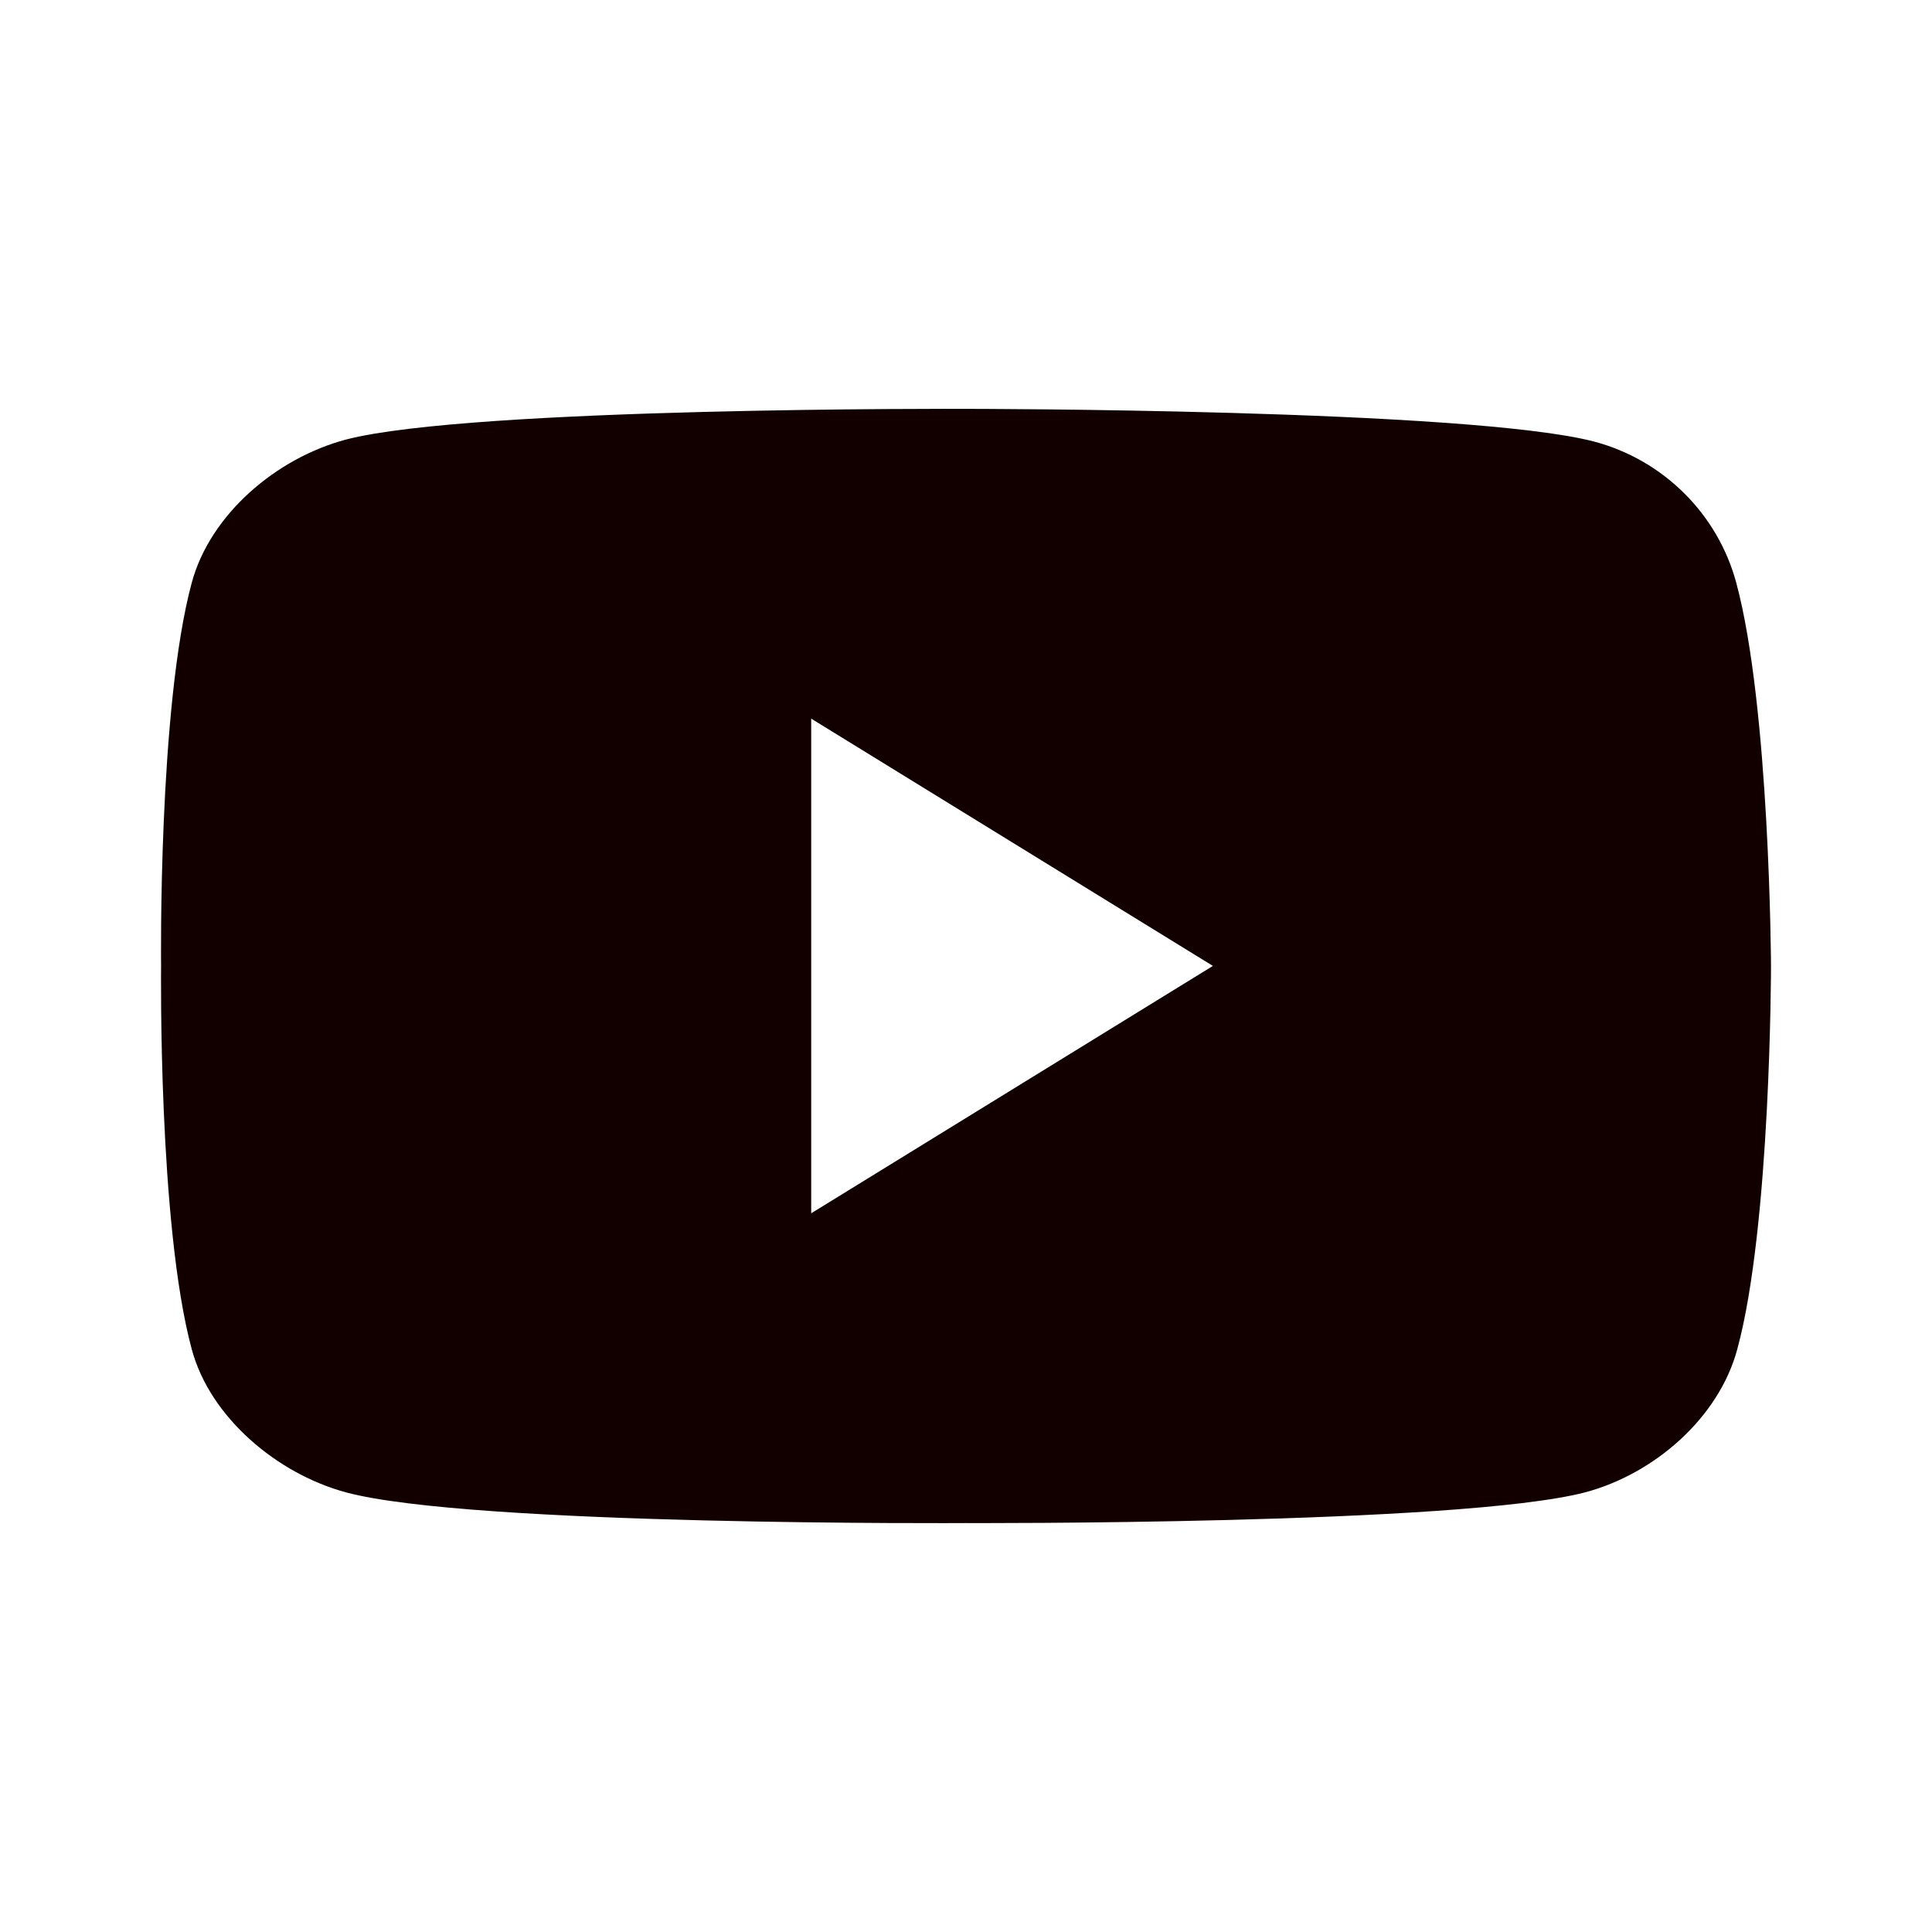 <?xml version="1.0" encoding="UTF-8" standalone="no"?>
<svg
   xmlns:dc="http://purl.org/dc/elements/1.1/"
   xmlns:cc="http://creativecommons.org/ns#"
   xmlns:rdf="http://www.w3.org/1999/02/22-rdf-syntax-ns#"
   xmlns:svg="http://www.w3.org/2000/svg"
   xmlns="http://www.w3.org/2000/svg"
   xmlns:sodipodi="http://sodipodi.sourceforge.net/DTD/sodipodi-0.dtd"
   xmlns:inkscape="http://www.inkscape.org/namespaces/inkscape"
   version="1.1"
   width="24"
   height="24"
   viewBox="0 0 24 24"
   id="svg4"
   sodipodi:docname="yt.svg"
   inkscape:version="1.0.1 (3bc2e813f5, 2020-09-07)">
  <defs
     id="defs8" />
  <sodipodi:namedview
     pagecolor="#ffffff"
     bordercolor="#666666"
     borderopacity="1"
     objecttolerance="10"
     gridtolerance="10"
     guidetolerance="10"
     inkscape:pageopacity="0"
     inkscape:pageshadow="2"
     inkscape:window-width="1920"
     inkscape:window-height="1016"
     id="namedview6"
     showgrid="false"
     inkscape:zoom="12.963624"
     inkscape:cx="34.720197"
     inkscape:cy="18.397903"
     inkscape:window-x="1920"
     inkscape:window-y="27"
     inkscape:window-maximized="1"
     inkscape:current-layer="svg4"
     inkscape:document-rotation="0" />
  <path
     id="XMLID_142_"
     style="fill:#120000;fill-opacity:1;stroke-width:0.127"
     d="m 11.994,5.079 c 0,0 -6.133,-0.025 -7.695,0.381 C 3.435,5.689 2.611,6.388 2.382,7.239 1.963,8.788 2.001,11.999 2.001,11.999 c 0,0 -0.038,3.213 0.381,4.762 0.229,0.851 1.066,1.549 1.917,1.778 1.562,0.419 7.695,0.381 7.695,0.381 0,0 6.133,0.025 7.695,-0.381 0.863,-0.229 1.663,-0.927 1.892,-1.778 C 21.999,15.225 22,11.999 22,11.999 c 0,0 -0.013,-3.212 -0.432,-4.761 C 21.339,6.388 20.666,5.714 19.802,5.485 18.241,5.079 11.994,5.079 11.994,5.079 Z m -1.917,3.848 4.99,3.072 -4.99,3.073 z" />
</svg>
